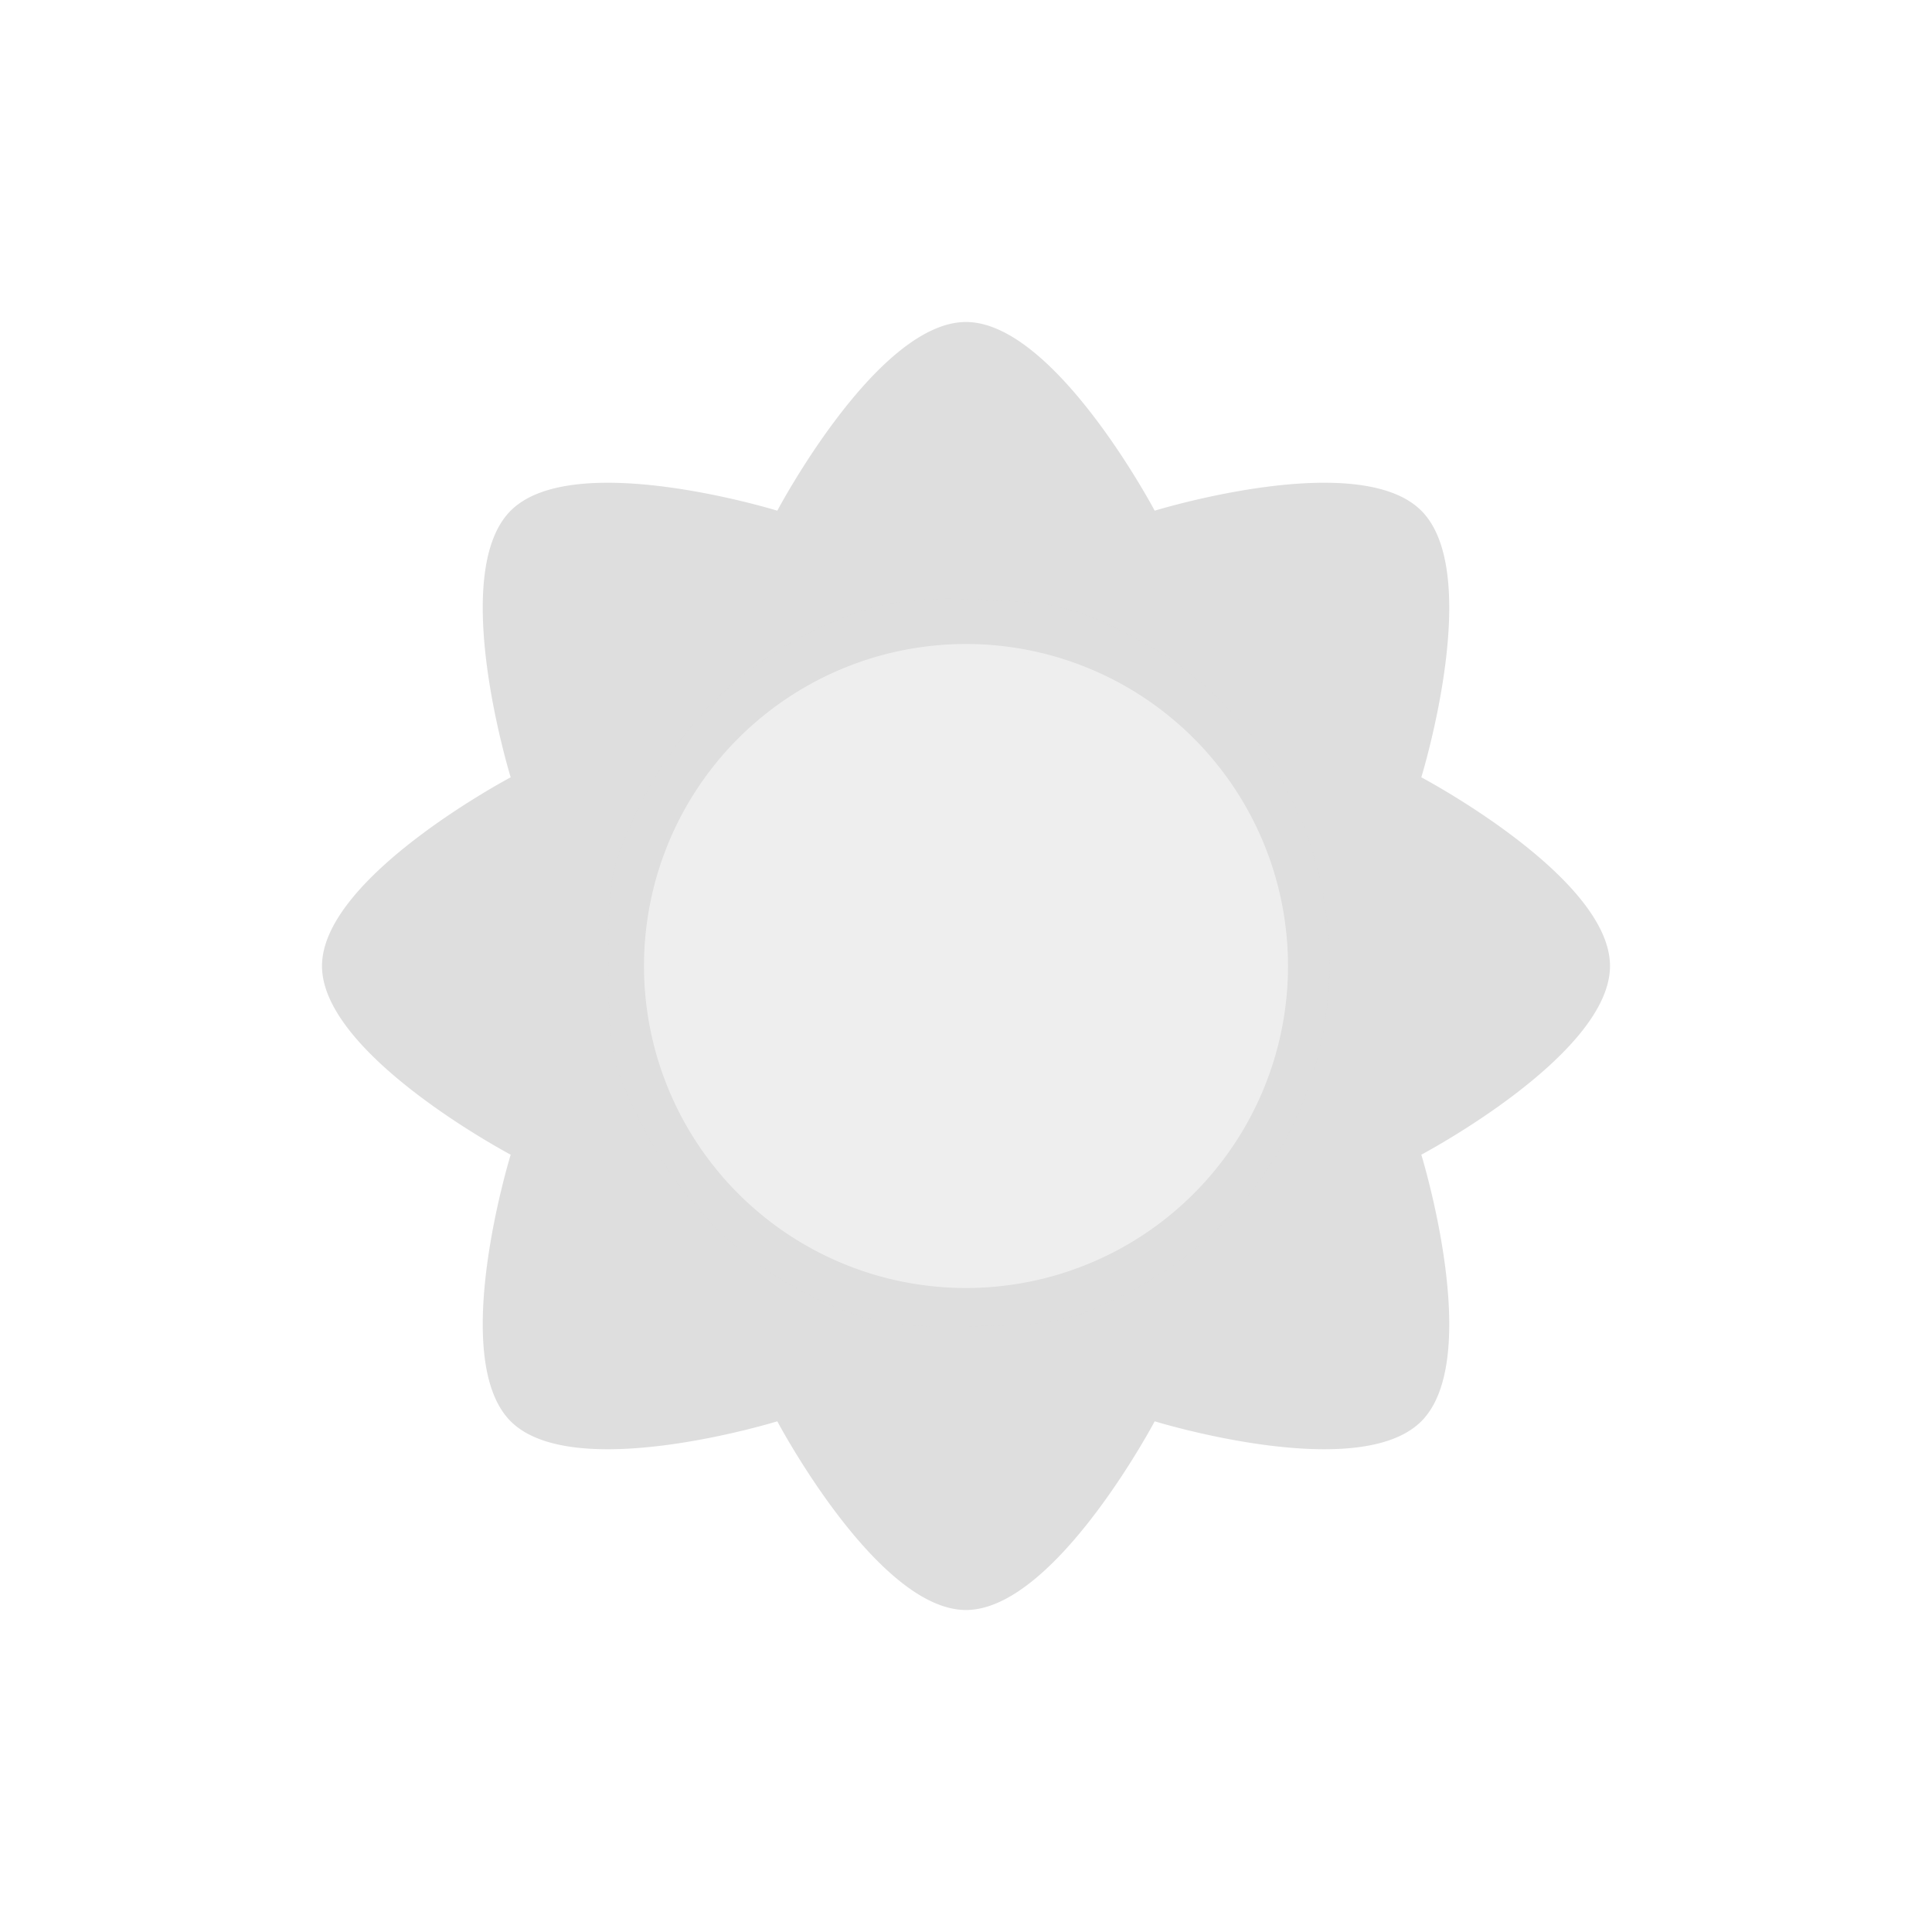 <svg viewBox="0 0 24 24" xmlns="http://www.w3.org/2000/svg"><defs><style type="text/css" id="current-color-scheme">.ColorScheme-Text{color:#dedede}</style></defs><path class="ColorScheme-Text" d="M12 4c-1.105 0-2.344 2.344-2.344 2.344s-2.531-.781-3.312 0 0 3.312 0 3.312S4 10.896 4 12s2.344 2.344 2.344 2.344-.781 2.531 0 3.312 3.312 0 3.312 0S10.896 20 12 20s2.344-2.344 2.344-2.344 2.531.781 3.312 0 0-3.312 0-3.312S20 13.104 20 12s-2.344-2.344-2.344-2.344.781-2.531 0-3.312-3.312 0-3.312 0S13.104 4 12 4zm0 4a4 4 0 1 1 0 8 4 4 0 0 1 0-8z" fill="currentColor"/><path d="M10.527 16.295C9.368 15.865 8.45 15 7.895 13.818c-.31-.66-.335-.802-.335-1.85 0-1.049.025-1.188.338-1.855.574-1.227 1.56-2.115 2.797-2.52.428-.14.82-.175 1.56-.142.85.037 1.086.092 1.7.398 3.416 1.701 3.414 6.539-.004 8.24-.65.324-.821.36-1.792.385-.841.021-1.196-.018-1.632-.18z" class="ColorScheme-Text" fill="currentColor" fill-opacity=".5"/></svg>